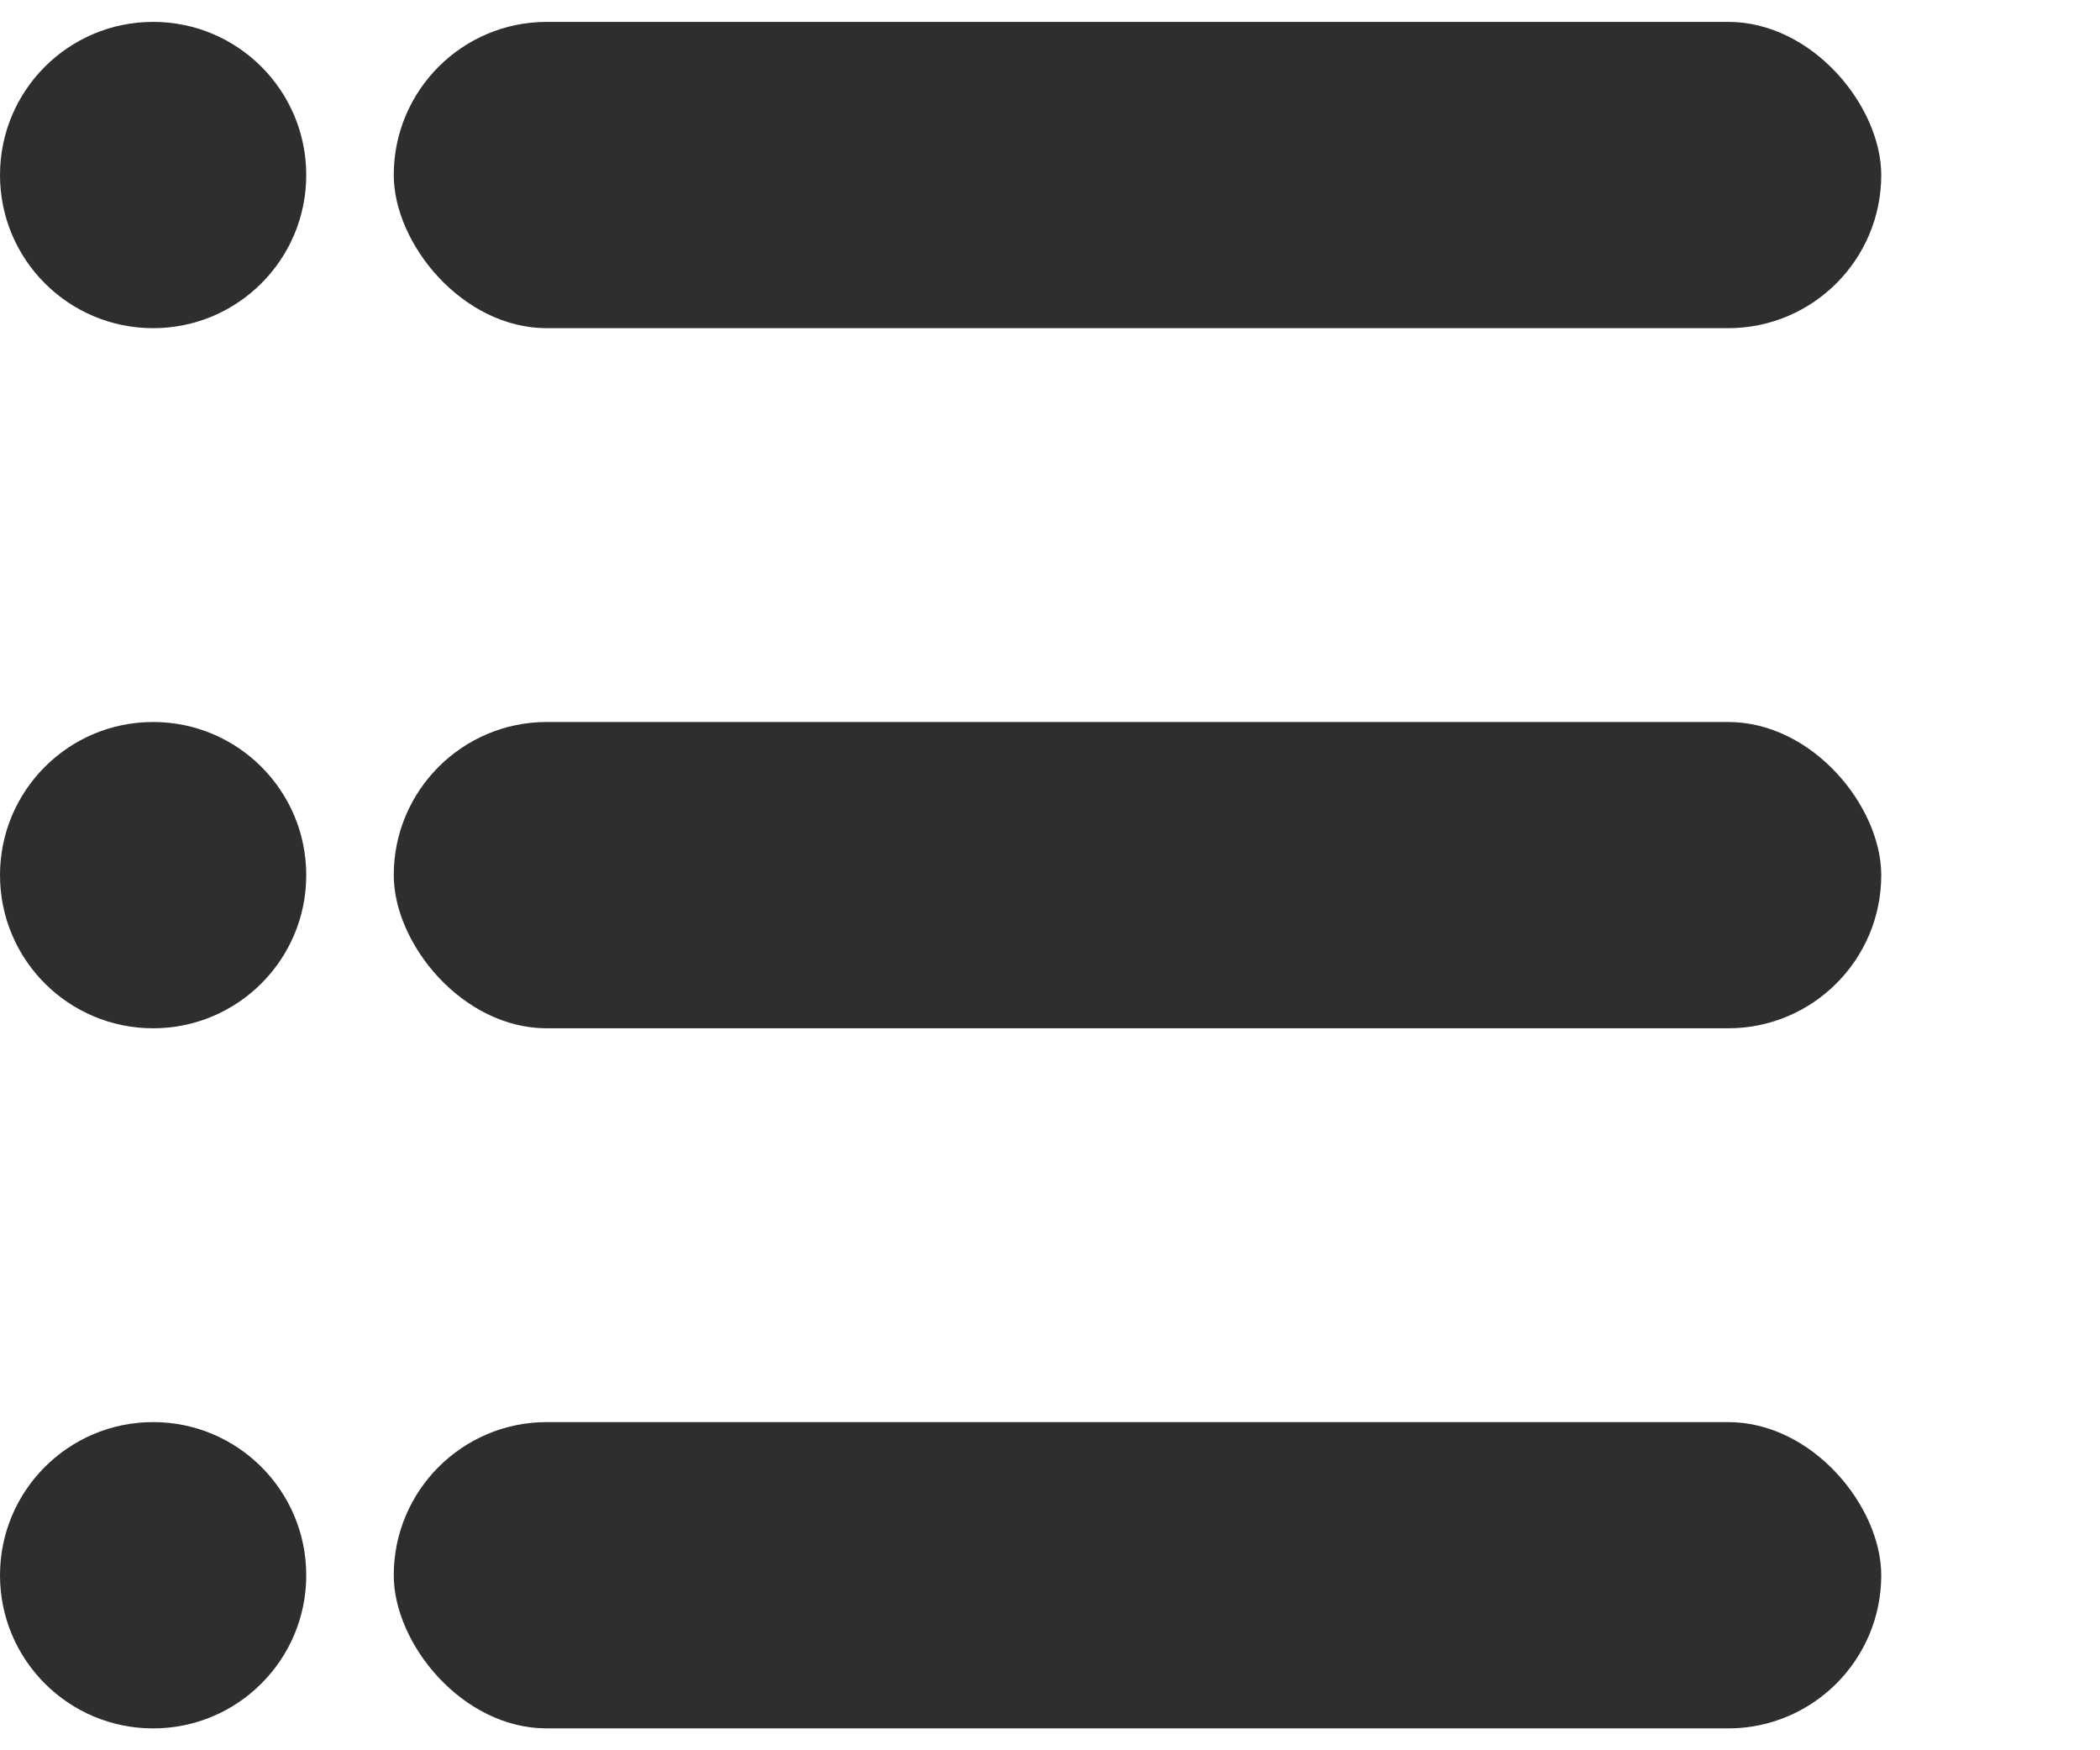 <svg width="24" height="20" viewBox="0 0 24 20" fill="none" xmlns="http://www.w3.org/2000/svg">
<circle cx="1.75" cy="2" r="1.75" fill="#2E2E2E"/>
<rect x="4.5" y="0.25" width="17" height="3.5" rx="1.75" fill="#2E2E2E"/>
<circle cx="1.75" cy="10" r="1.75" fill="#2E2E2E"/>
<rect x="4.5" y="8.25" width="17" height="3.5" rx="1.75" fill="#2E2E2E"/>
<circle cx="1.75" cy="18" r="1.75" fill="#2E2E2E"/>
<rect x="4.5" y="16.25" width="17" height="3.5" rx="1.75" fill="#2E2E2E"/>
</svg>
